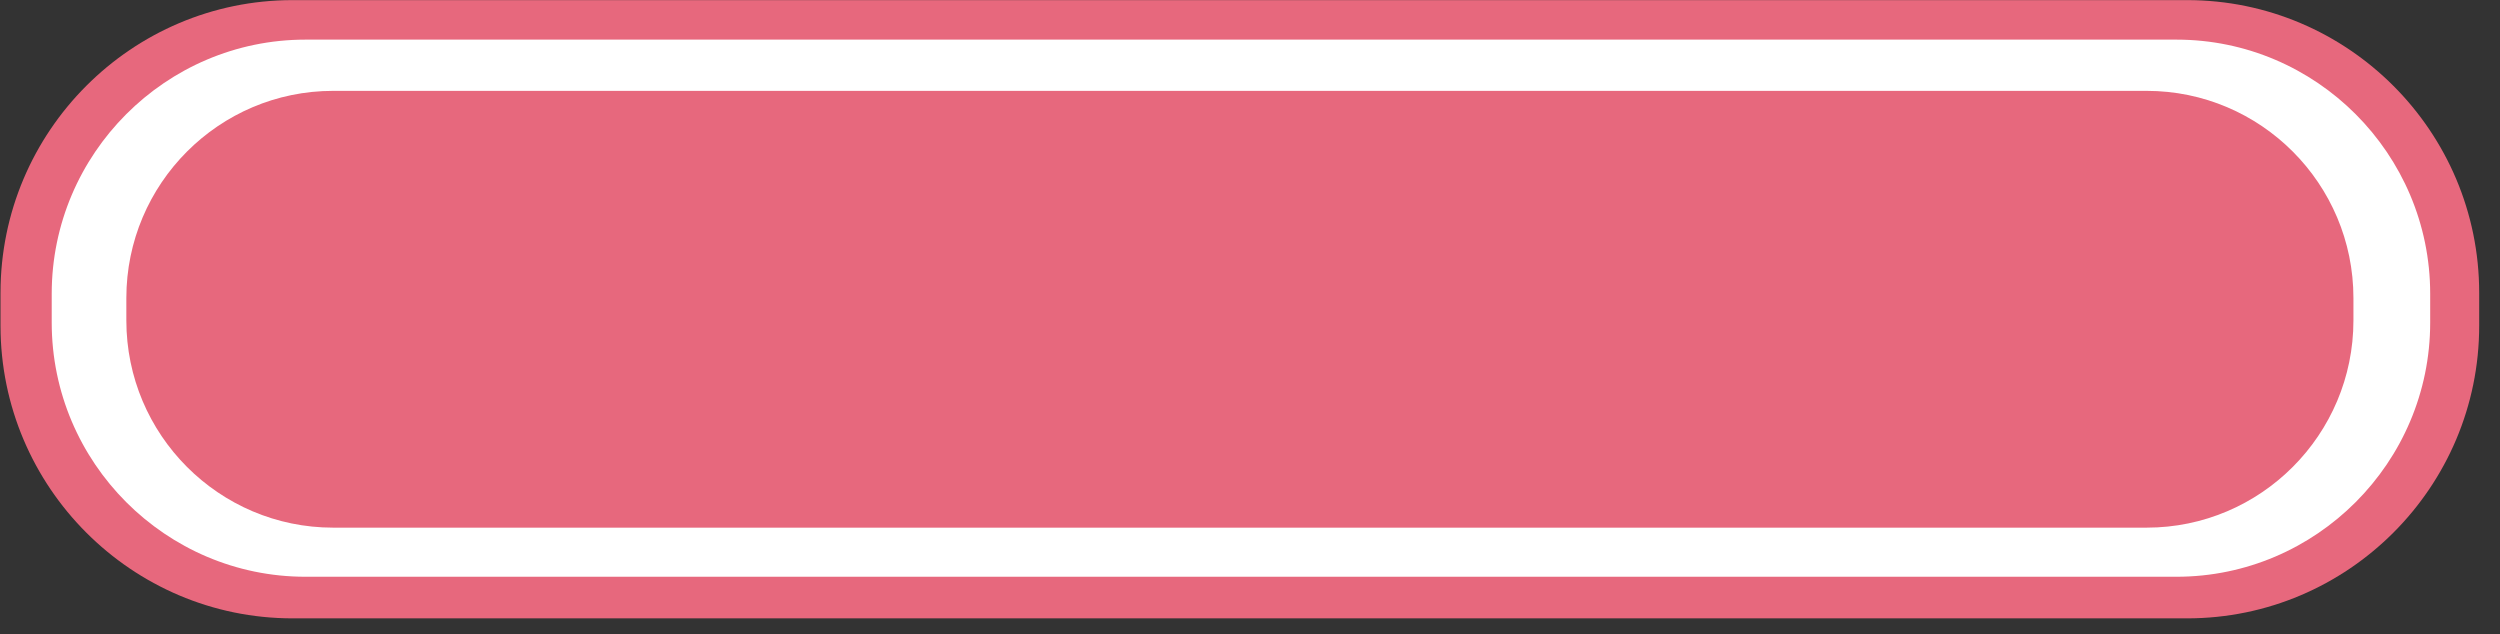 <svg width="67" height="17" viewBox="0 0 67 17" fill="none" xmlns="http://www.w3.org/2000/svg">
<rect x="0" y="0" width="67" height="17" fill="#333333" stroke="none"/>
<g clip-path="url(#clip0)">
<path fill-rule="evenodd" clip-rule="evenodd" d="M7.843 0.003H58.614C62.928 0.003 66.442 3.523 66.442 7.845V8.732C66.442 13.052 62.928 16.572 58.614 16.572H7.843C3.529 16.572 0.014 13.052 0.014 8.732V7.845C0.014 3.522 3.528 0.003 7.843 0.003Z" fill="#E7687D"/>
<path fill-rule="evenodd" clip-rule="evenodd" d="M8.186 1.062H58.329C62.072 1.062 65.129 4.124 65.129 7.873V8.646C65.129 12.394 62.072 15.457 58.329 15.457H8.186C4.443 15.457 1.386 12.395 1.386 8.646V7.872C1.386 4.124 4.442 1.062 8.186 1.062Z" fill="white"/>
<path fill-rule="evenodd" clip-rule="evenodd" d="M8.929 2.435H57.529C60.587 2.435 63.072 4.925 63.072 7.988V8.588C63.072 11.65 60.587 14.141 57.529 14.141H8.929C5.871 14.141 3.386 11.651 3.386 8.588V7.988C3.386 4.925 5.871 2.435 8.929 2.435Z" fill="#E7687D"/>
</g>
<defs>
<clipPath id="clip0">
<path d="M0 0H66.455V16.574H0V0Z" fill="white"/>
</clipPath>
</defs>
</svg>
